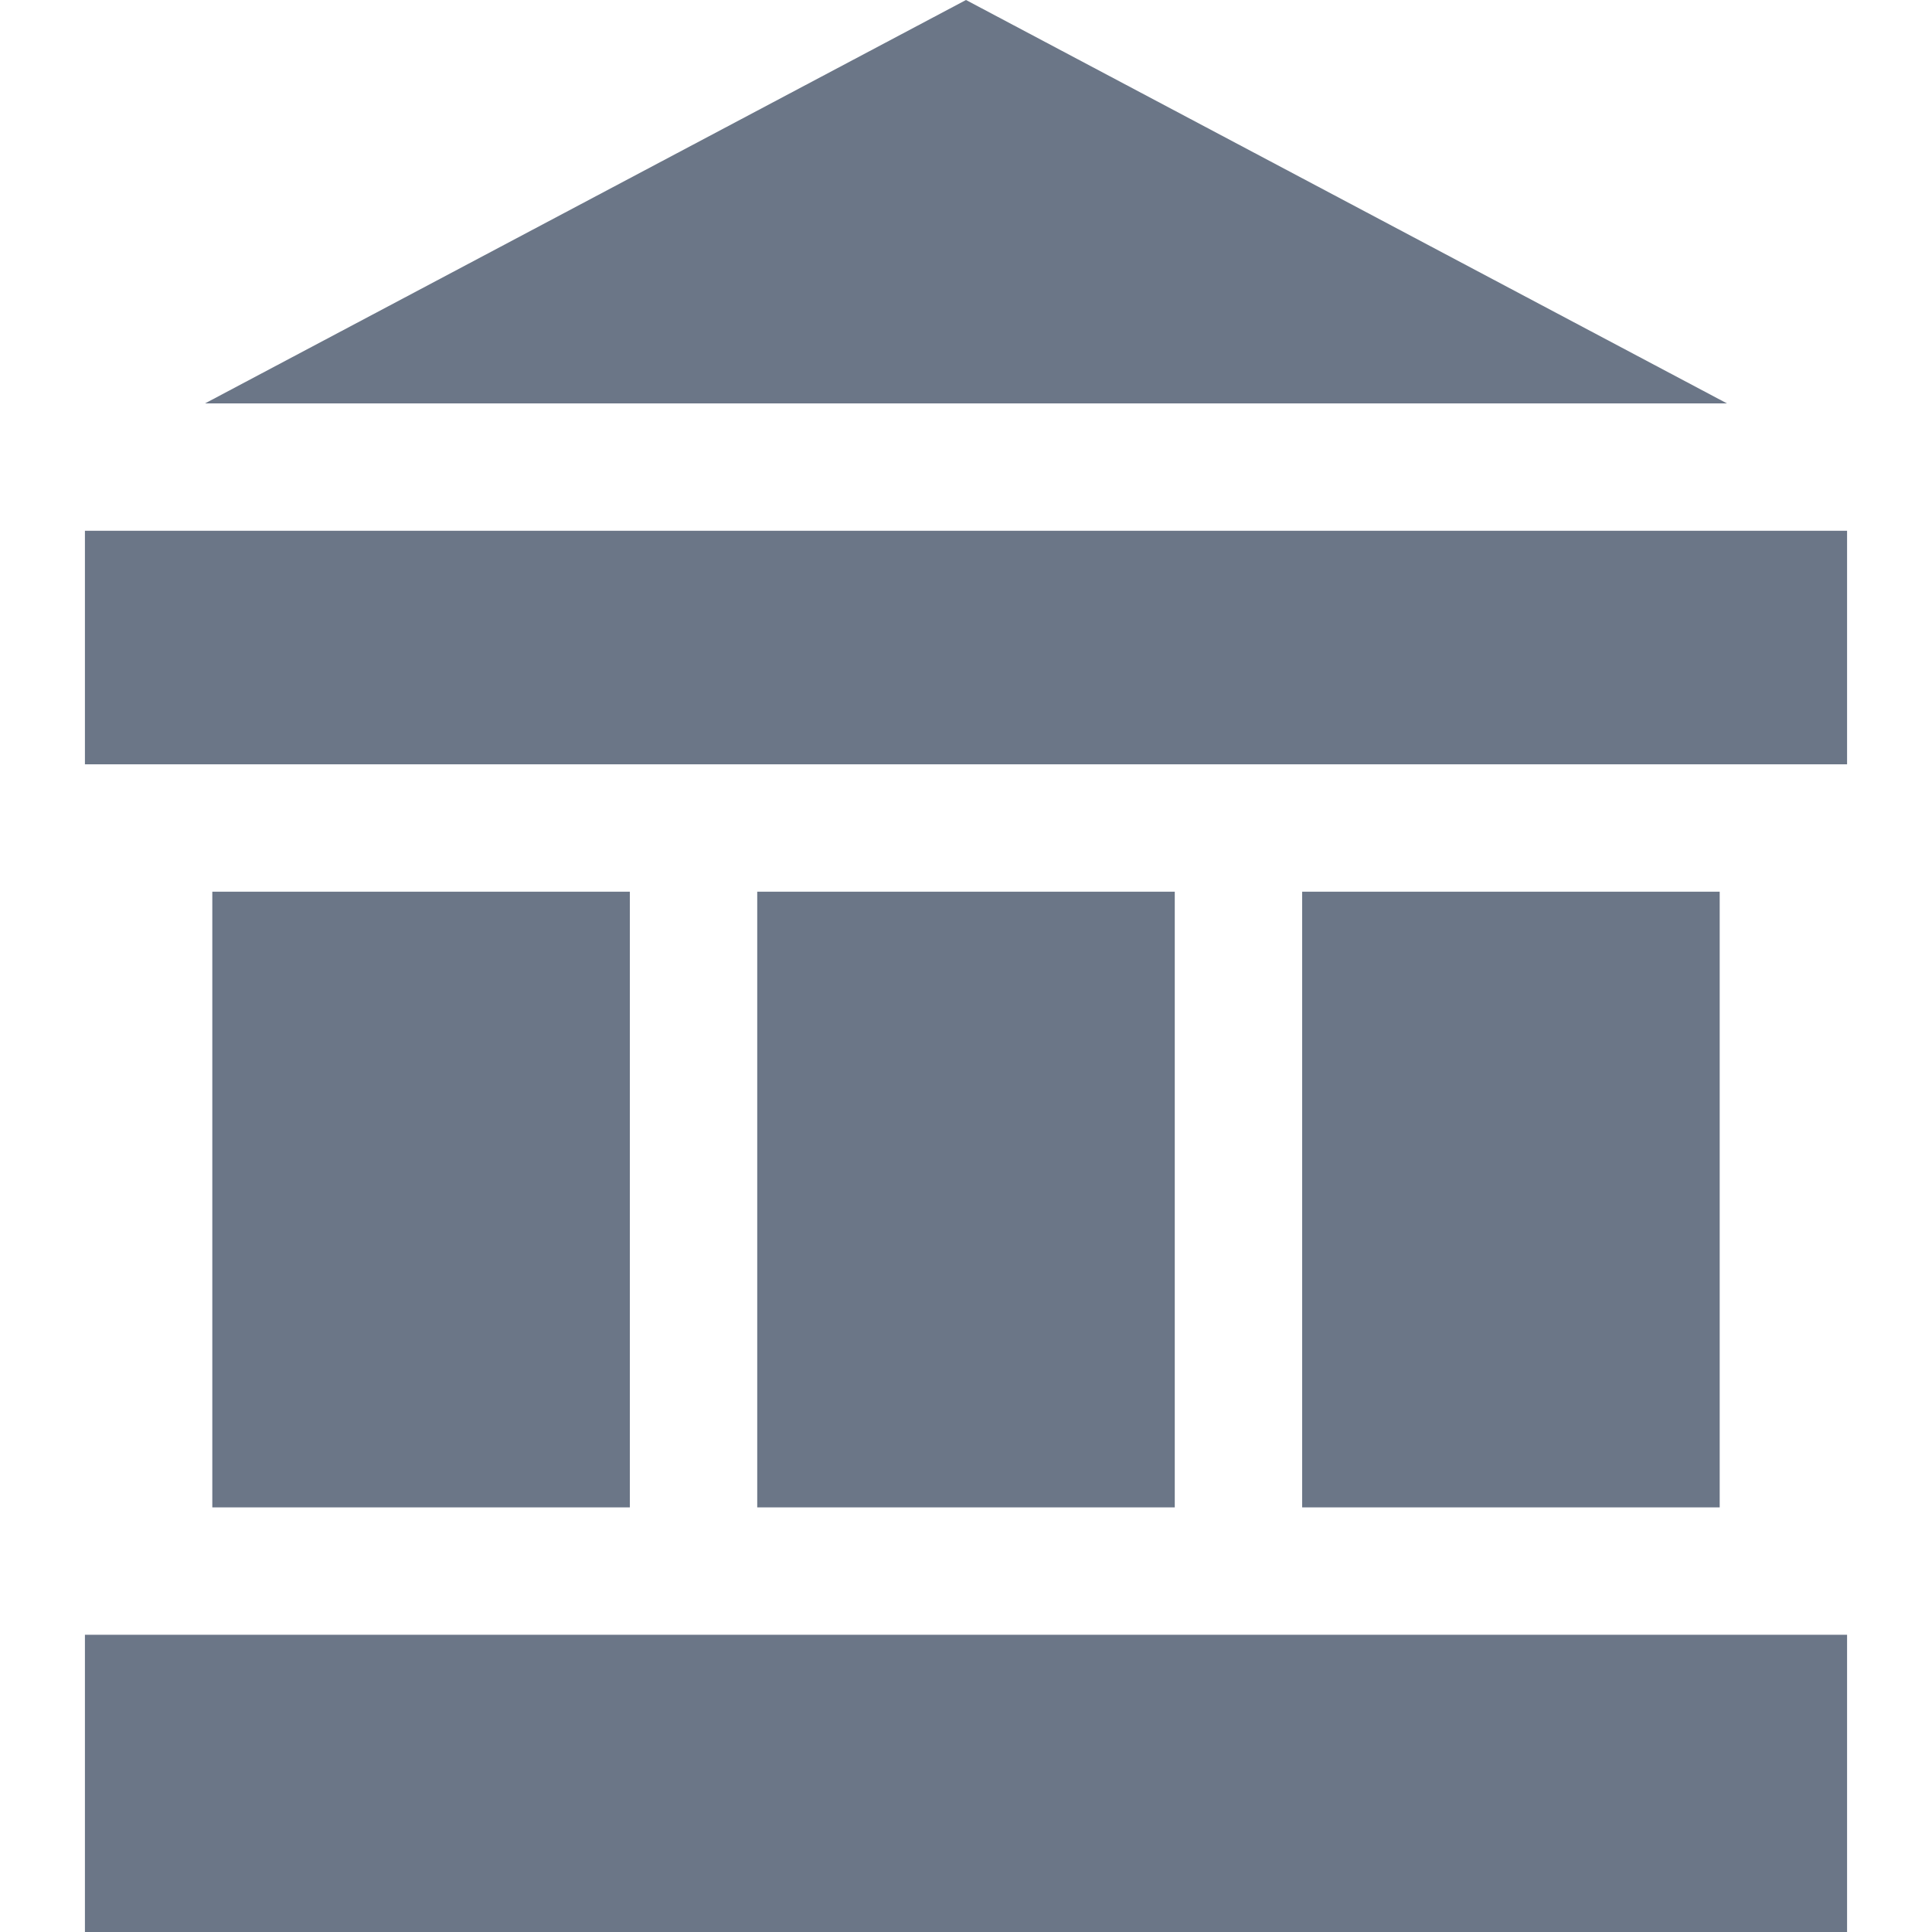 <?xml version="1.0" encoding="iso-8859-1"?>
<!-- Generator: Adobe Illustrator 19.0.0, SVG Export Plug-In . SVG Version: 6.00 Build 0)  -->
<svg xmlns="http://www.w3.org/2000/svg" xmlns:xlink="http://www.w3.org/1999/xlink" version="1.1" id="Layer_1" x="0px" y="0px" viewBox="0 0 455 455" style="enable-background:new 0 0 455 455;" xml:space="preserve" width="512px" height="512px">
<g>
	<rect x="20" y="385" width="415" height="70" fill="#6B7687"/>
	<rect x="178.333" y="210" width="98.333" height="145" fill="#6B7687"/>
	<rect x="306.667" y="210" width="98.333" height="145" fill="#6B7687"/>
	<rect x="50" y="210" width="98.333" height="145" fill="#6B7687"/>
	<polygon points="227.5,0 48.295,95 406.705,95  " fill="#6B7687"/>
	<rect x="20" y="125" width="415" height="55" fill="#6B7687"/>
</g>
<g>
</g>
<g>
</g>
<g>
</g>
<g>
</g>
<g>
</g>
<g>
</g>
<g>
</g>
<g>
</g>
<g>
</g>
<g>
</g>
<g>
</g>
<g>
</g>
<g>
</g>
<g>
</g>
<g>
</g>
</svg>
